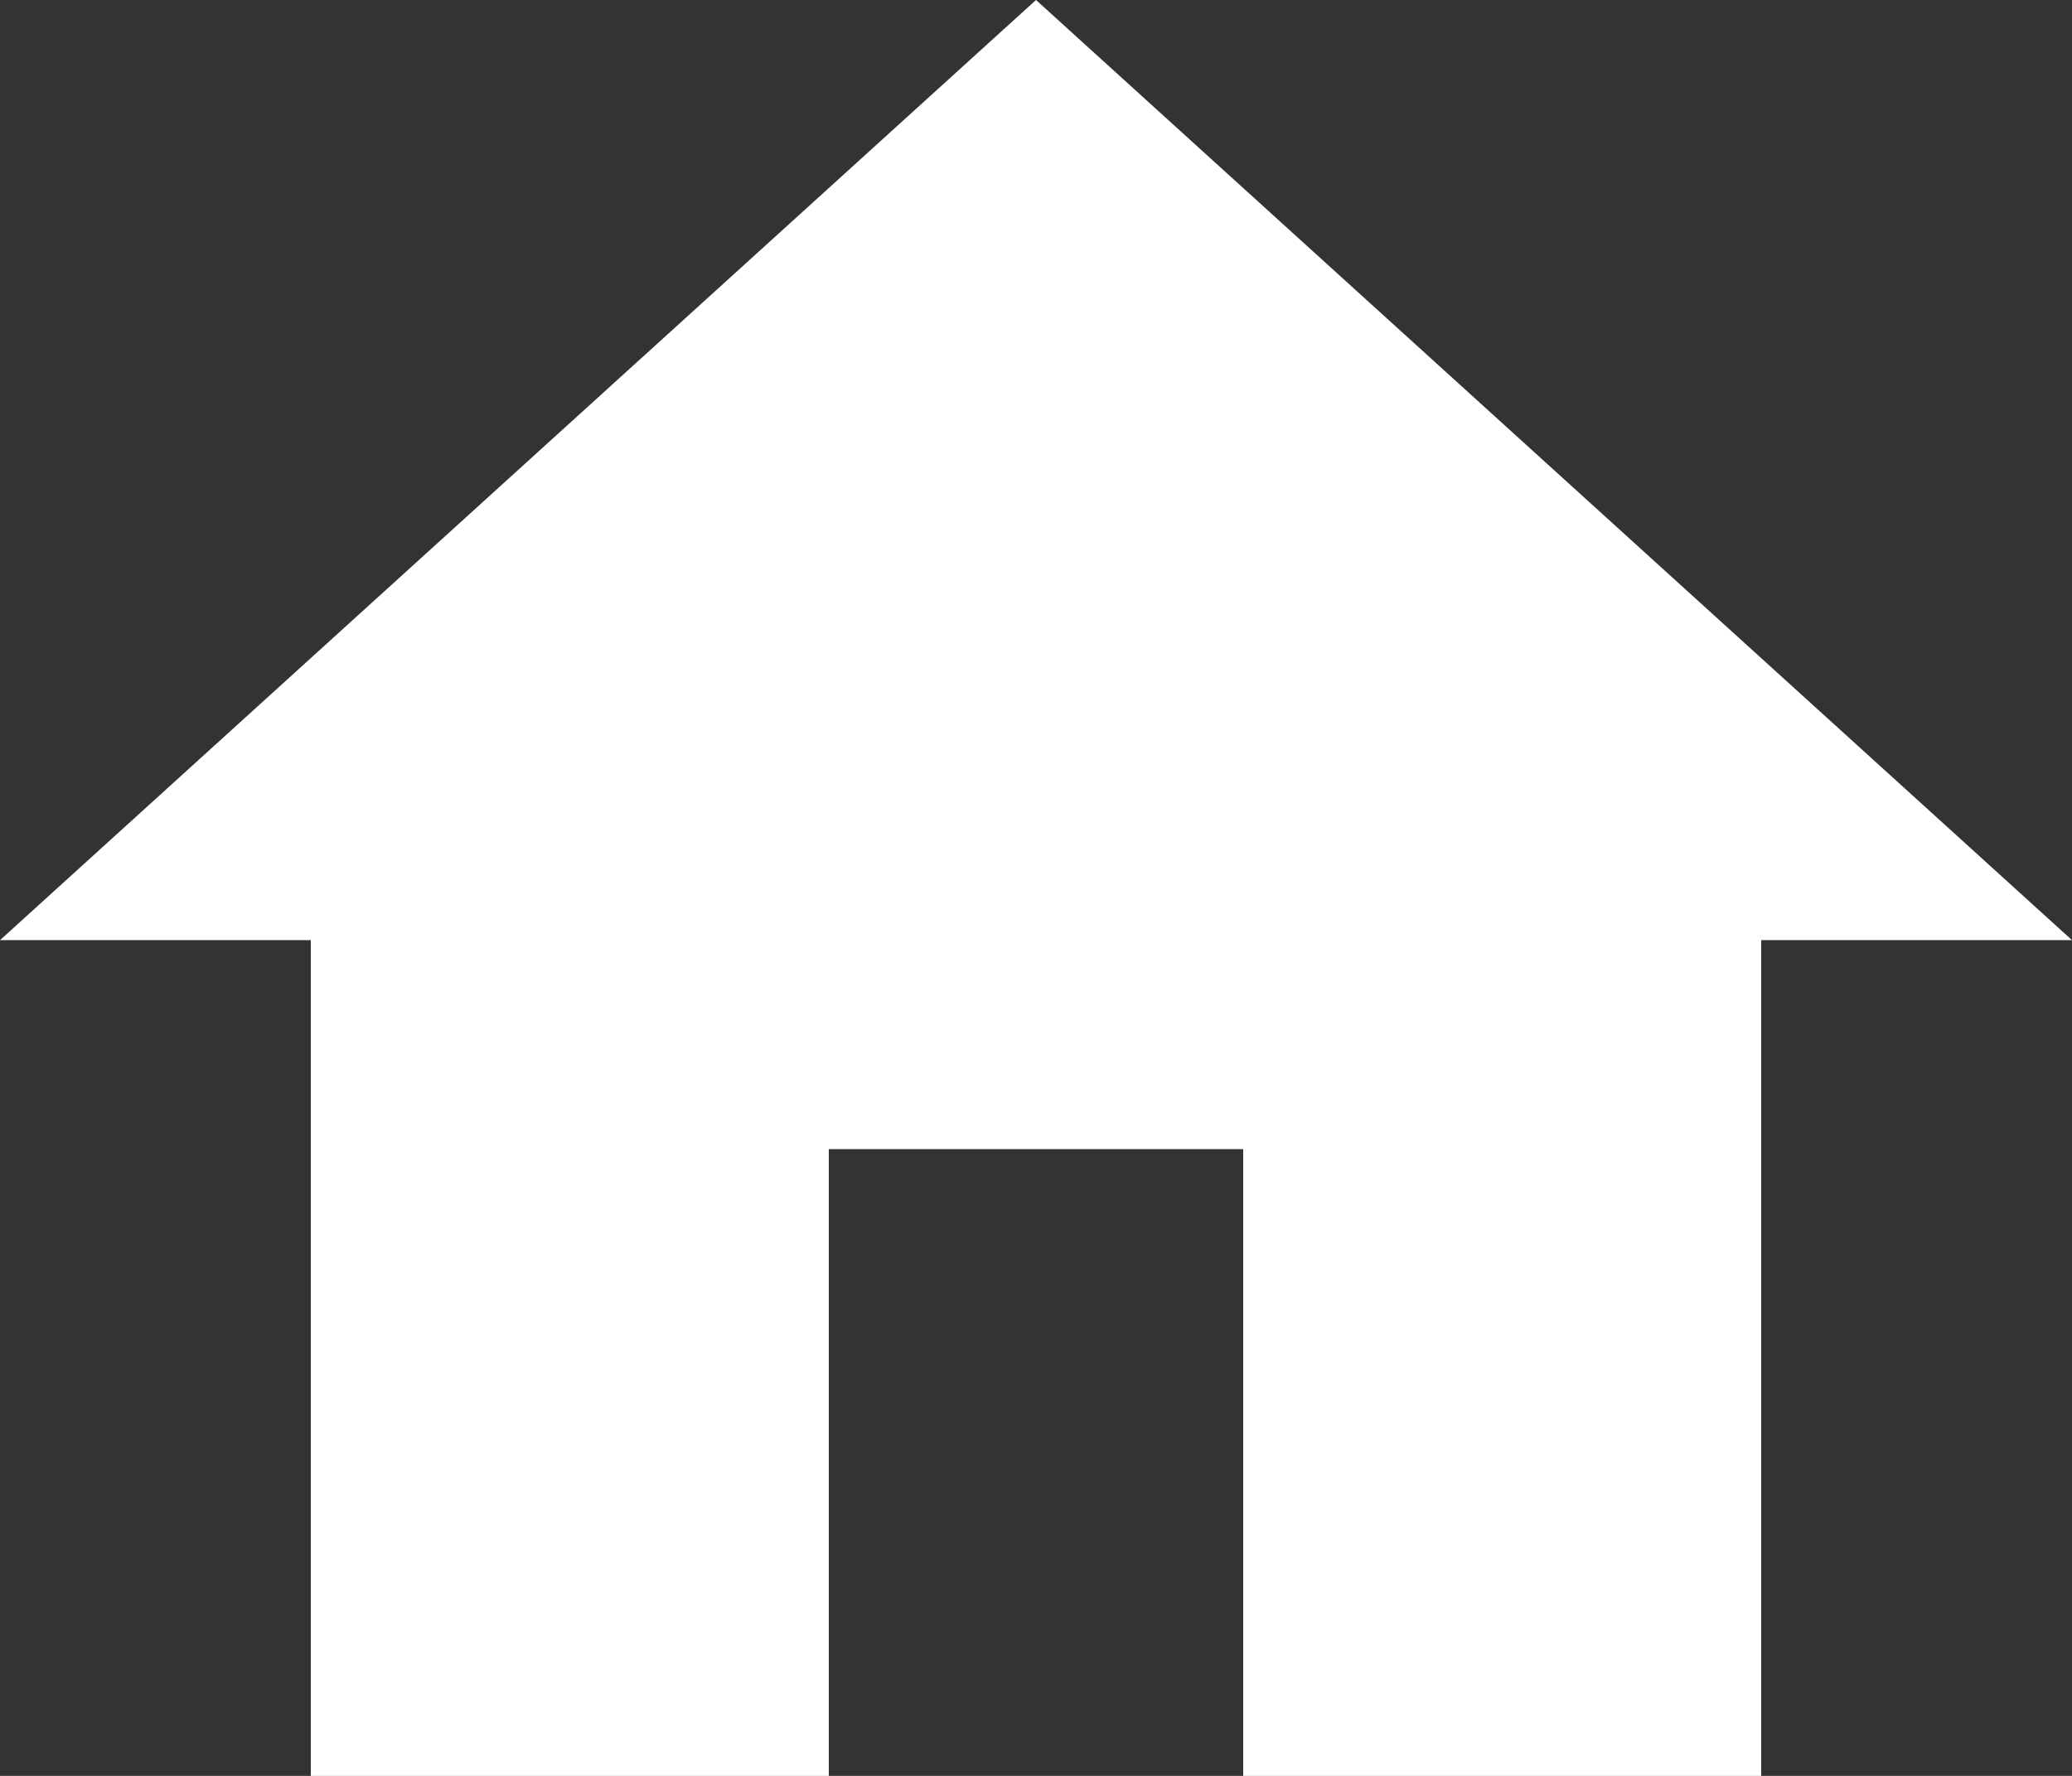 <svg width="35" height="30" viewBox="0 0 35 30" fill="none" xmlns="http://www.w3.org/2000/svg">
<rect x="0" y="0" width="35" height="30" fill="#333333" stroke="none"/>
<path d="M14 30V19.412H21V30H29.75V15.882H35L17.5 0L0 15.882H5.25V30H14Z" fill="white"/>
</svg>
